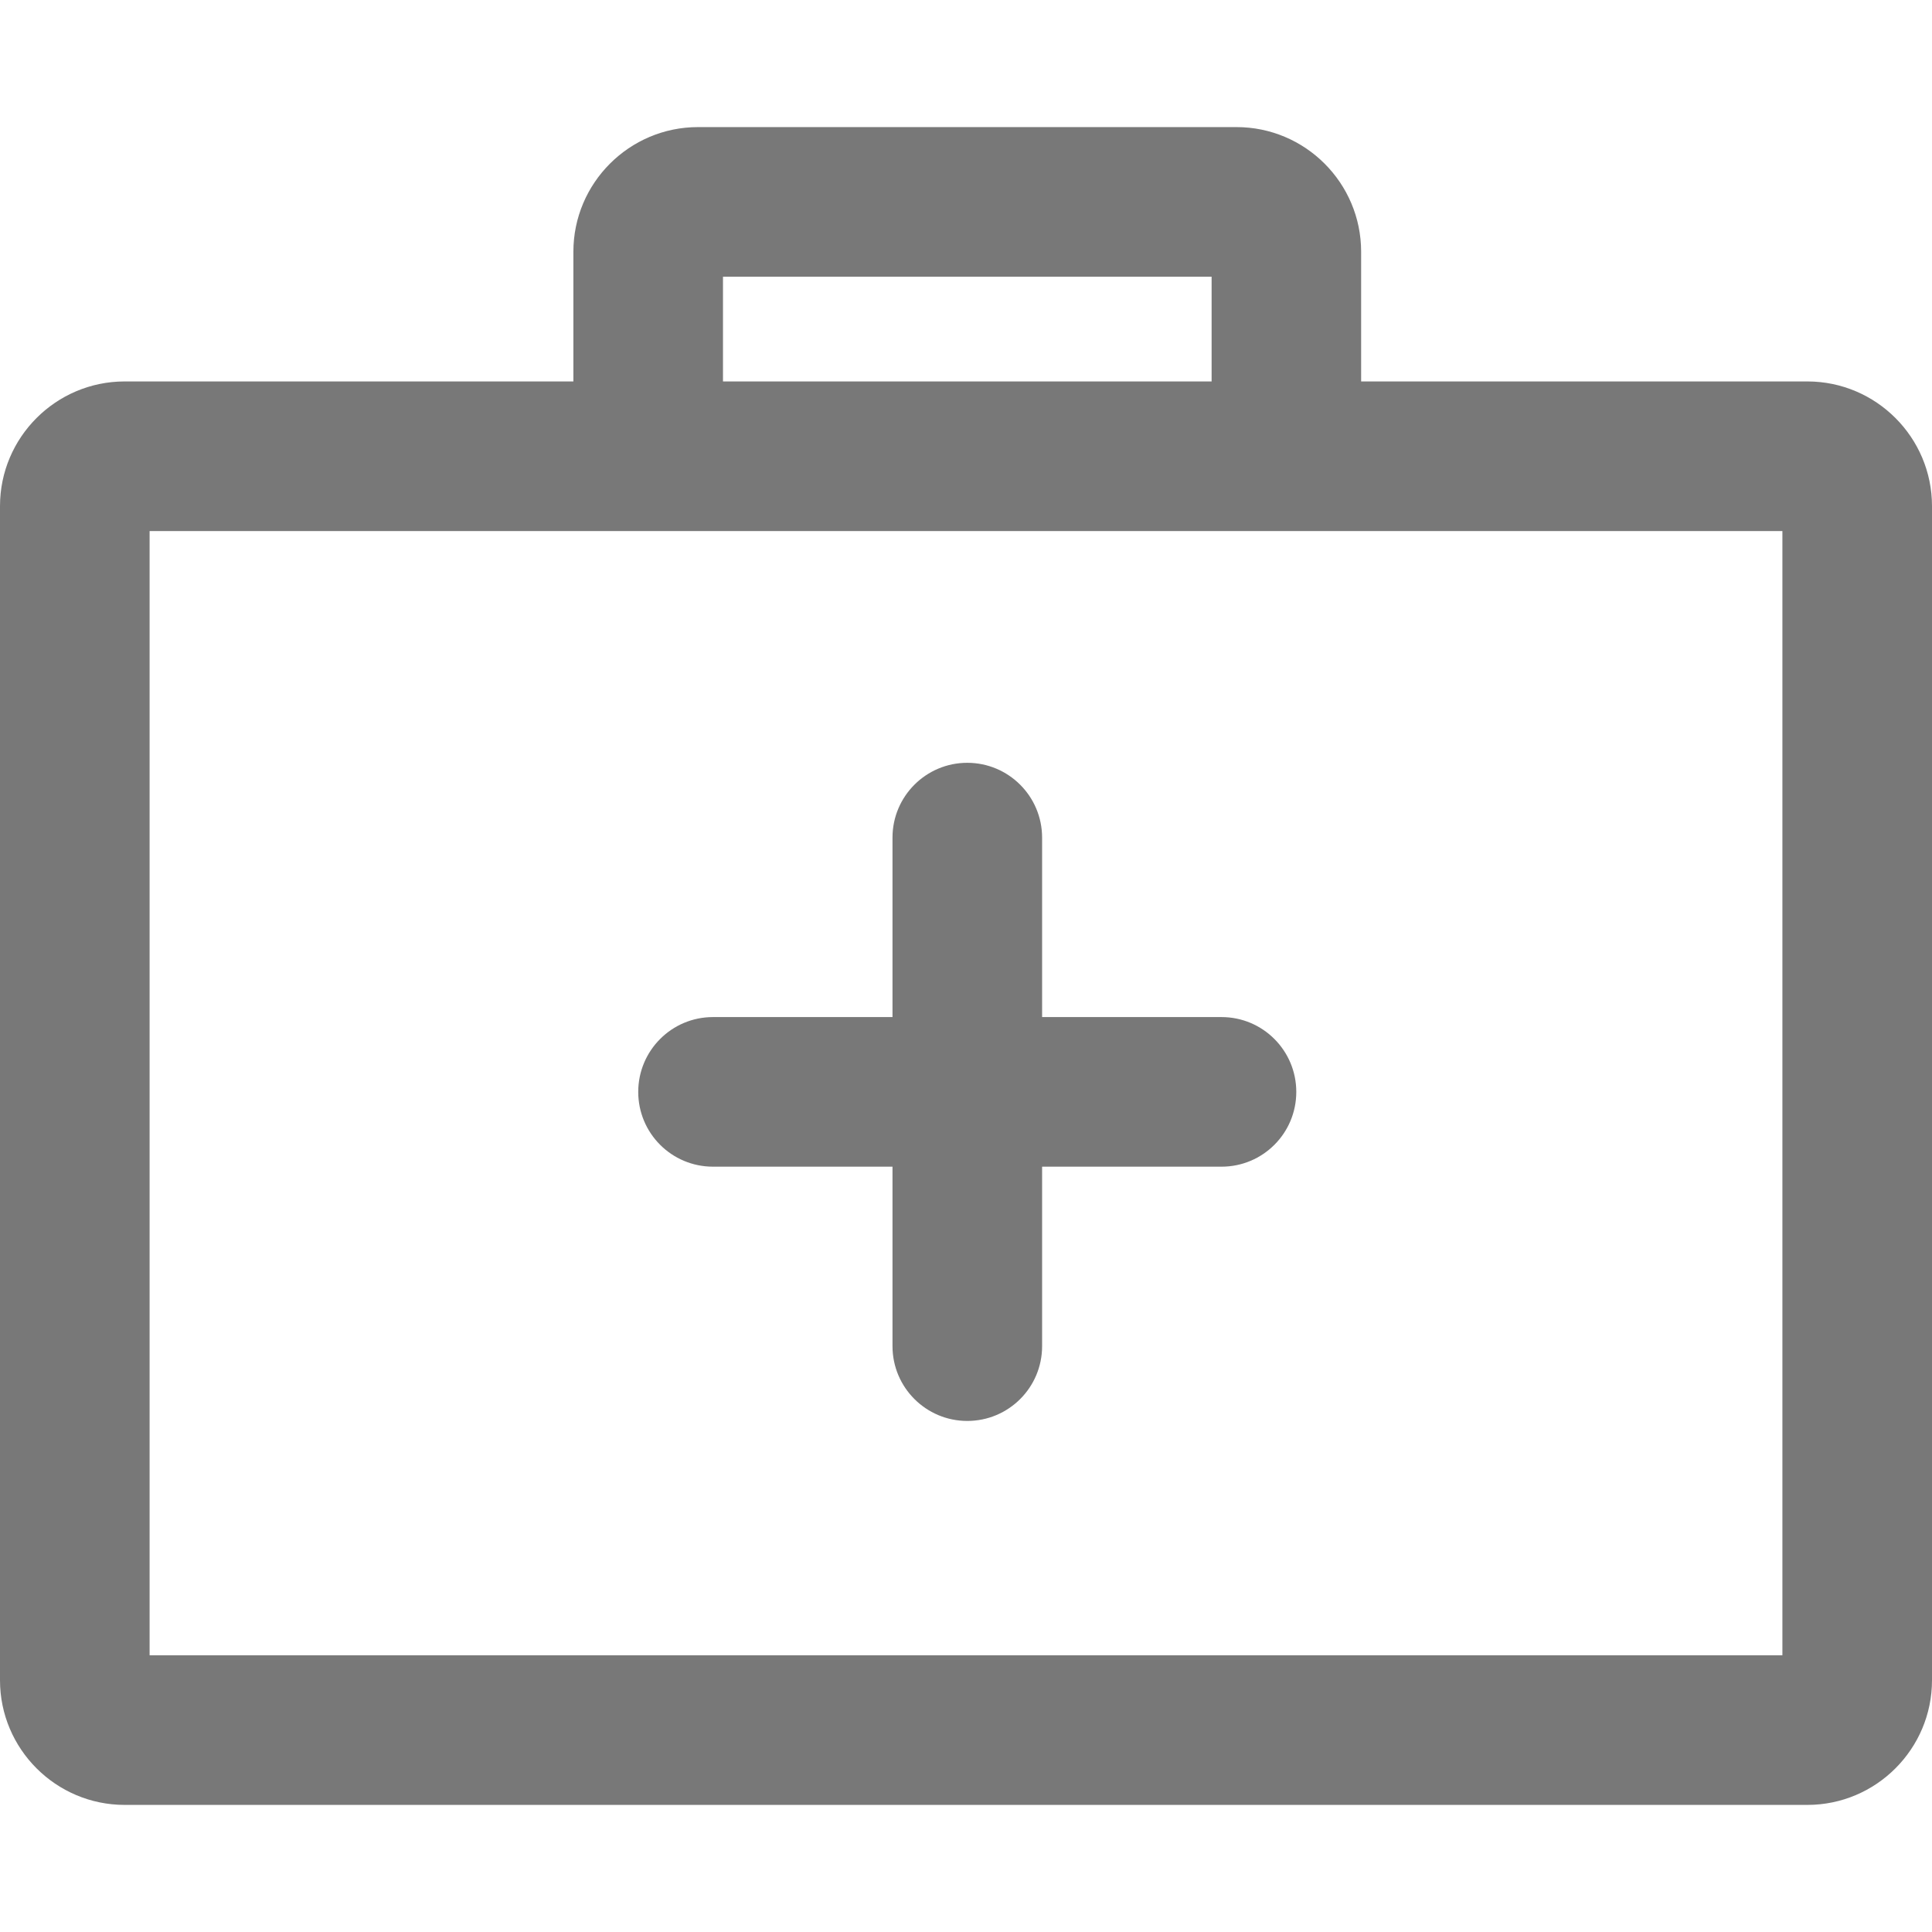 <svg width="23" height="23" viewBox="0 0 23 23" fill="none" xmlns="http://www.w3.org/2000/svg">
<path d="M21.516 4.541H1.484C0.666 4.541 0 5.207 0 6.025V20.003C0 20.821 0.666 21.487 1.484 21.487H21.516C22.334 21.487 23 20.821 23 20.003V6.025C23 5.207 22.334 4.541 21.516 4.541ZM21.219 19.706H1.781V6.322H21.219V19.706H21.219Z" fill="#787878"/>
<path d="M14.72 1.513H8.31C7.492 1.513 6.826 2.179 6.826 2.997V5.431H8.607V3.294H14.424V5.431H16.204V2.997C16.204 2.179 15.539 1.513 14.72 1.513Z" fill="#787878"/>
<path d="M14.542 12.108H8.488C7.996 12.108 7.598 12.507 7.598 12.999C7.598 13.491 7.996 13.889 8.488 13.889H14.542C15.034 13.889 15.432 13.491 15.432 12.999C15.432 12.507 15.034 12.108 14.542 12.108Z" fill="#787878"/>
<path d="M11.515 9.081C11.024 9.081 10.625 9.48 10.625 9.971V16.026C10.625 16.517 11.024 16.916 11.515 16.916C12.007 16.916 12.406 16.518 12.406 16.026V9.972C12.406 9.48 12.007 9.081 11.515 9.081Z" fill="#787878"/>
</svg>
